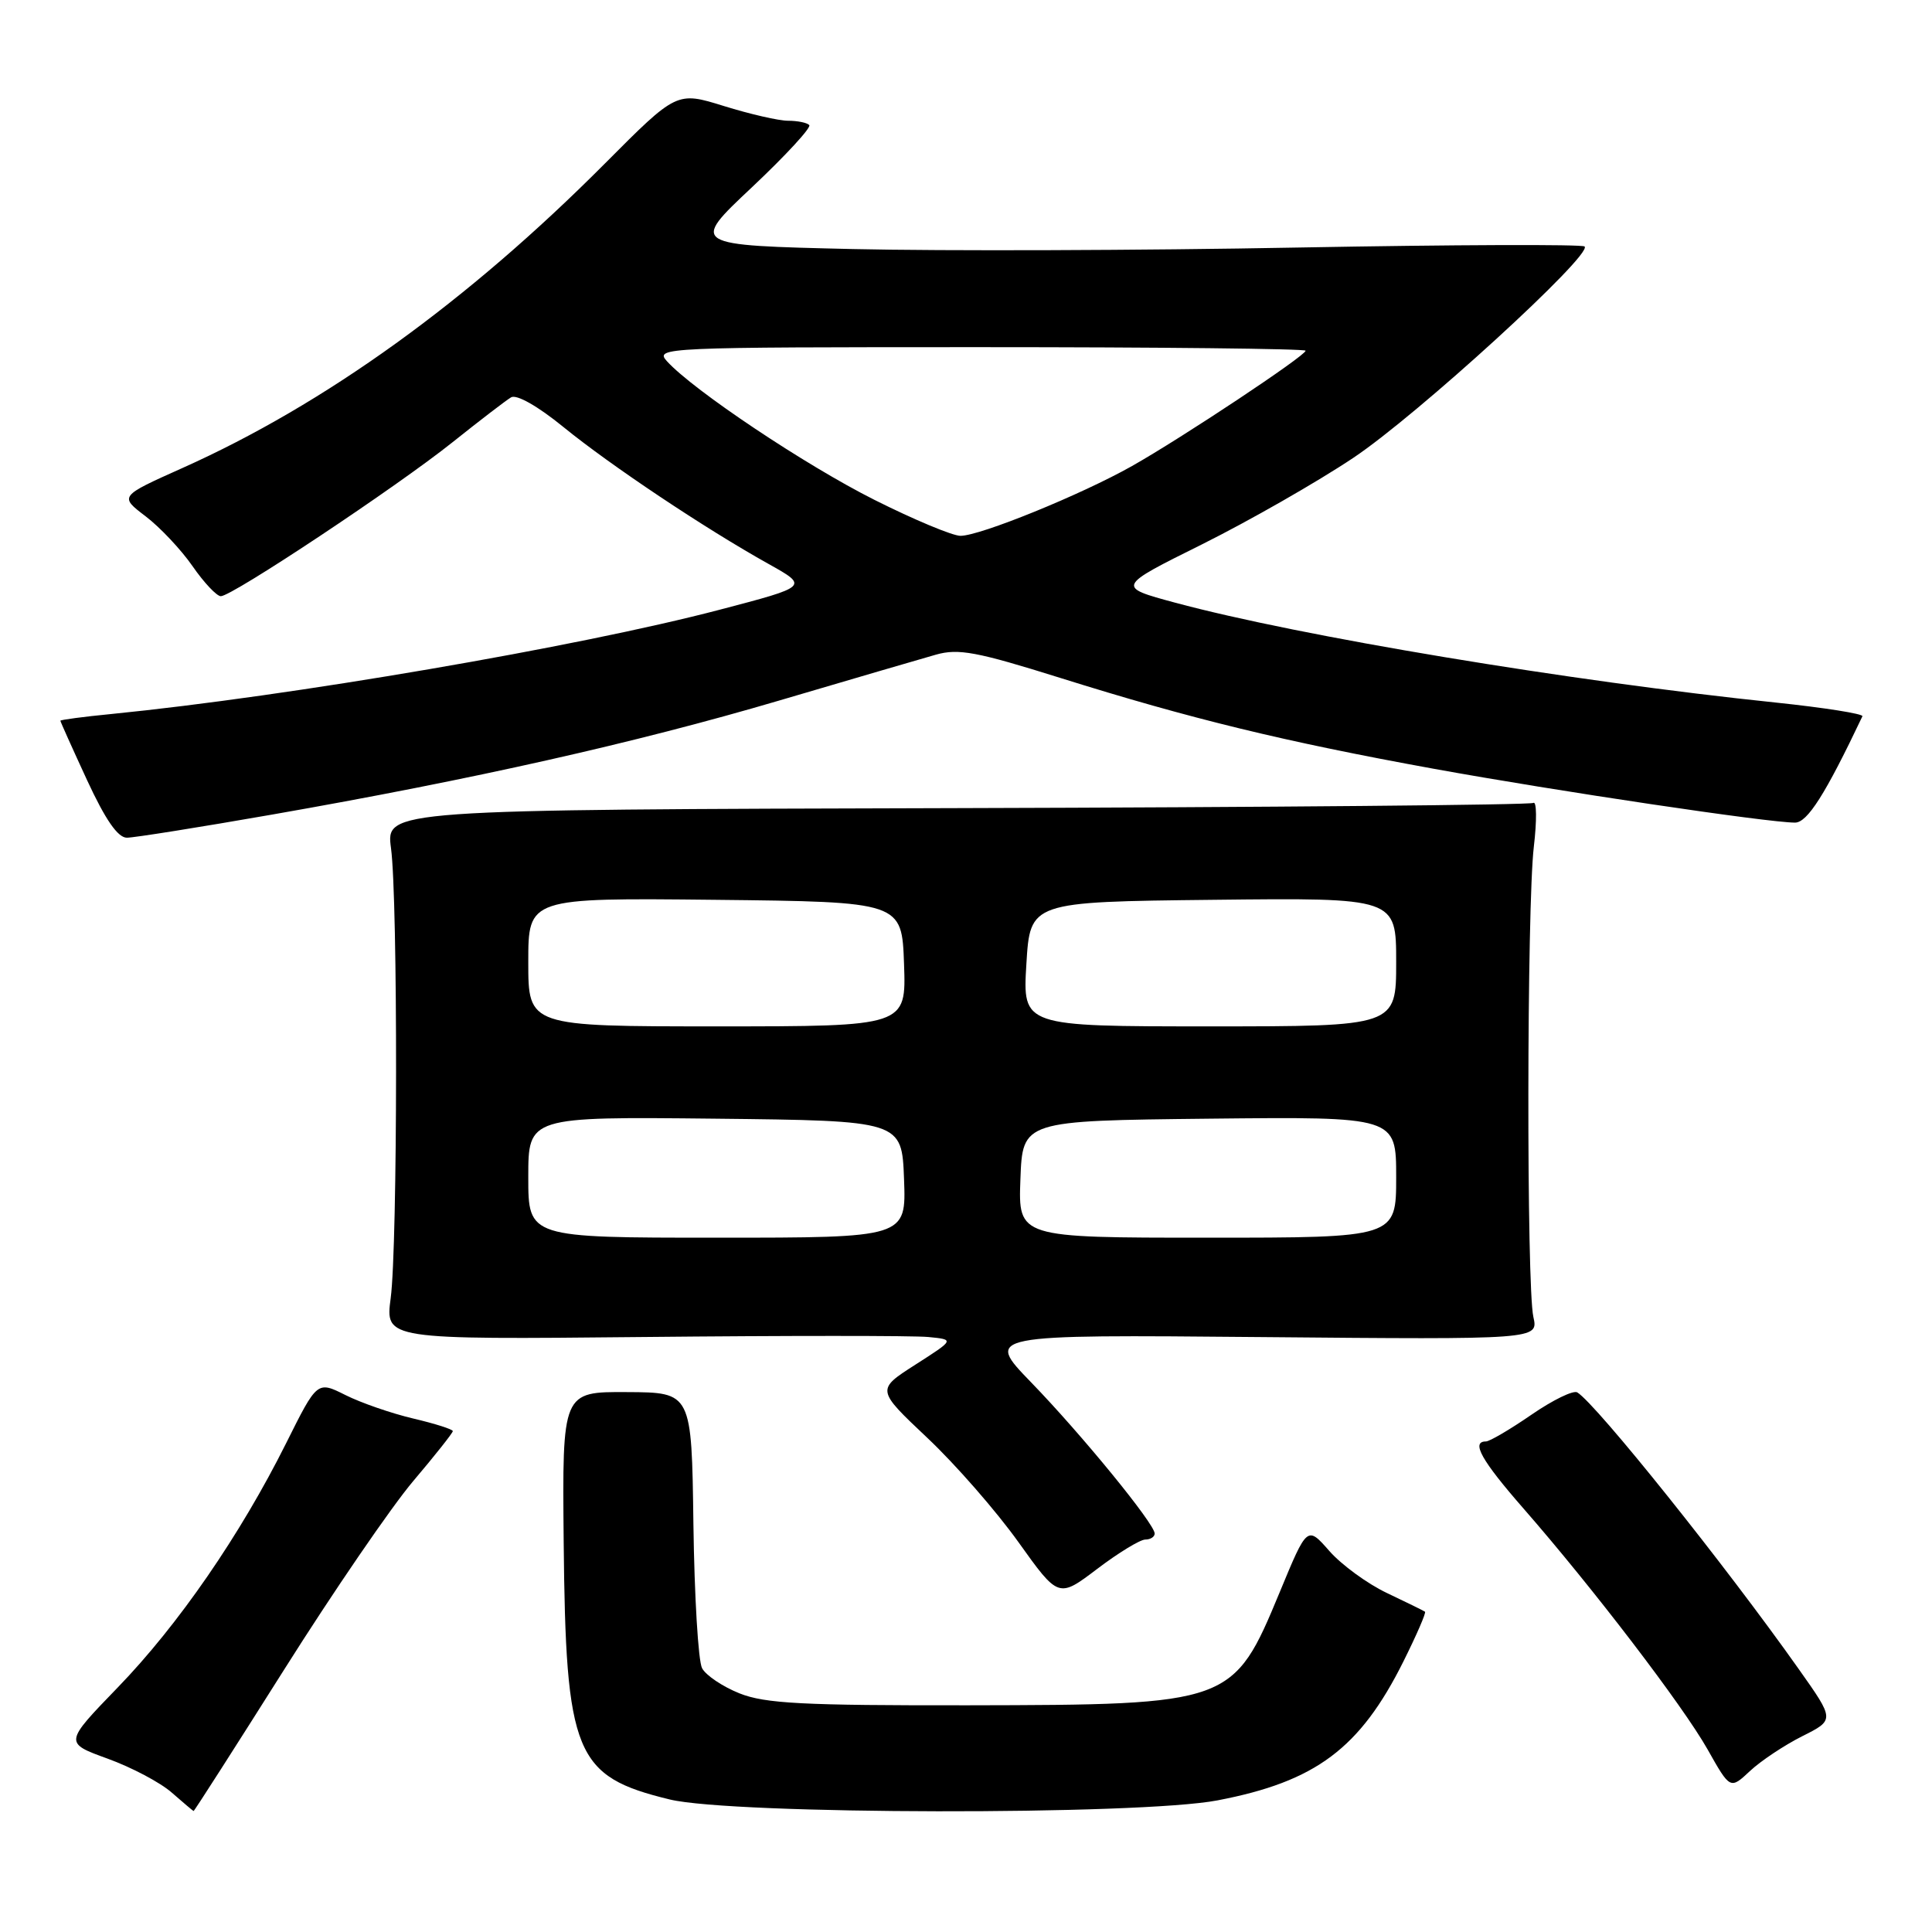 <?xml version="1.0" encoding="UTF-8" standalone="no"?>
<!DOCTYPE svg PUBLIC "-//W3C//DTD SVG 1.1//EN" "http://www.w3.org/Graphics/SVG/1.1/DTD/svg11.dtd" >
<svg xmlns="http://www.w3.org/2000/svg" xmlns:xlink="http://www.w3.org/1999/xlink" version="1.1" viewBox="0 0 256 256">
 <g >
 <path fill="currentColor"
d=" M 37.64 221.25 C 44.14 210.94 51.84 199.70 54.73 196.28 C 57.63 192.86 60.00 189.87 60.00 189.63 C 60.00 189.39 57.64 188.64 54.75 187.96 C 51.86 187.28 47.82 185.88 45.77 184.85 C 42.03 182.98 42.03 182.98 37.91 191.24 C 31.84 203.39 23.62 215.32 15.59 223.61 C 8.50 230.94 8.50 230.94 14.26 233.03 C 17.43 234.18 21.26 236.20 22.76 237.53 C 24.27 238.85 25.57 239.95 25.65 239.97 C 25.74 239.99 31.13 231.56 37.64 221.25 Z  M 161.32 238.56 C 174.34 236.07 180.20 231.69 185.96 220.15 C 187.70 216.66 188.99 213.69 188.82 213.56 C 188.64 213.43 186.38 212.32 183.79 211.09 C 181.21 209.87 177.77 207.36 176.15 205.52 C 173.21 202.17 173.21 202.17 169.57 210.97 C 163.42 225.80 163.14 225.90 128.27 225.96 C 106.35 225.99 101.38 225.73 97.99 224.38 C 95.76 223.49 93.53 221.99 93.03 221.05 C 92.52 220.11 92.01 211.50 91.88 201.92 C 91.65 184.50 91.65 184.50 83.08 184.46 C 74.50 184.41 74.50 184.41 74.69 204.26 C 74.96 232.47 76.16 235.39 88.75 238.44 C 97.08 240.46 150.94 240.55 161.32 238.56 Z  M 238.80 230.06 C 243.11 227.90 243.11 227.90 238.37 221.20 C 228.62 207.40 211.55 186.08 209.00 184.50 C 208.48 184.18 205.75 185.51 202.92 187.46 C 200.09 189.41 197.38 191.00 196.89 191.00 C 194.89 191.00 196.30 193.51 201.83 199.84 C 211.06 210.40 222.98 226.00 226.26 231.80 C 229.26 237.12 229.26 237.12 231.88 234.67 C 233.32 233.32 236.44 231.25 238.80 230.06 Z  M 151.75 204.00 C 152.44 204.00 153.00 203.64 153.00 203.20 C 153.00 201.92 143.32 190.07 136.63 183.17 C 130.50 176.84 130.50 176.84 167.18 177.17 C 203.85 177.50 203.85 177.50 203.18 174.50 C 202.26 170.44 202.31 120.08 203.24 112.20 C 203.65 108.73 203.62 106.12 203.18 106.39 C 202.74 106.66 168.35 106.97 126.76 107.08 C 51.13 107.28 51.13 107.28 51.81 112.39 C 52.73 119.20 52.69 165.03 51.77 172.00 C 51.04 177.50 51.04 177.50 85.27 177.16 C 104.10 176.97 121.07 176.97 123.00 177.16 C 126.49 177.50 126.49 177.50 121.30 180.82 C 116.11 184.14 116.11 184.14 122.86 190.51 C 126.58 194.01 132.01 200.23 134.94 204.33 C 140.26 211.77 140.26 211.77 145.38 207.89 C 148.20 205.75 151.06 204.01 151.75 204.00 Z  M 36.03 107.94 C 62.61 103.29 84.16 98.45 103.23 92.83 C 112.73 90.03 122.08 87.29 124.00 86.75 C 126.99 85.90 129.40 86.35 140.50 89.83 C 157.79 95.25 170.14 98.26 190.00 101.87 C 206.37 104.84 234.26 109.00 237.85 109.00 C 239.49 109.00 241.88 105.23 246.78 94.91 C 246.93 94.59 241.76 93.77 235.28 93.09 C 207.94 90.25 172.29 84.32 155.72 79.86 C 147.94 77.76 147.94 77.76 159.27 72.13 C 165.49 69.03 174.53 63.87 179.33 60.66 C 187.80 55.01 211.04 33.76 209.97 32.66 C 209.68 32.36 192.58 32.42 171.97 32.80 C 151.36 33.19 124.82 33.27 112.98 33.00 C 91.46 32.50 91.46 32.50 99.63 24.82 C 104.12 20.59 107.54 16.88 107.23 16.57 C 106.92 16.25 105.66 16.00 104.42 16.00 C 103.19 16.00 99.36 15.12 95.92 14.05 C 89.67 12.11 89.67 12.11 80.16 21.66 C 61.99 39.92 43.07 53.56 24.16 62.02 C 15.81 65.76 15.81 65.76 19.29 68.41 C 21.21 69.87 24.01 72.85 25.52 75.03 C 27.03 77.21 28.72 79.00 29.26 79.00 C 30.76 79.00 52.60 64.49 60.00 58.57 C 63.58 55.71 67.05 53.05 67.72 52.65 C 68.44 52.22 71.24 53.80 74.64 56.57 C 80.87 61.65 93.45 70.05 101.83 74.72 C 107.16 77.70 107.16 77.70 95.33 80.80 C 76.58 85.72 38.40 92.26 14.75 94.61 C 11.04 94.97 8.00 95.38 8.00 95.50 C 8.00 95.62 9.59 99.16 11.53 103.36 C 13.96 108.61 15.61 111.00 16.81 111.00 C 17.77 111.00 26.42 109.62 36.03 107.94 Z  M 70.00 155.98 C 70.00 147.97 70.00 147.97 94.75 148.23 C 119.50 148.50 119.50 148.50 119.79 156.25 C 120.08 164.00 120.08 164.00 95.04 164.00 C 70.00 164.00 70.00 164.00 70.00 155.98 Z  M 135.21 156.25 C 135.50 148.50 135.50 148.50 160.25 148.23 C 185.00 147.97 185.00 147.97 185.00 155.98 C 185.00 164.00 185.00 164.00 159.96 164.00 C 134.92 164.00 134.92 164.00 135.21 156.25 Z  M 70.00 127.48 C 70.00 118.97 70.00 118.97 94.75 119.23 C 119.50 119.50 119.50 119.50 119.79 127.75 C 120.08 136.00 120.08 136.00 95.04 136.00 C 70.00 136.00 70.00 136.00 70.00 127.48 Z  M 136.00 127.75 C 136.50 119.50 136.50 119.50 160.75 119.23 C 185.00 118.96 185.00 118.96 185.00 127.48 C 185.00 136.00 185.00 136.00 160.25 136.00 C 135.50 136.00 135.50 136.00 136.00 127.75 Z  M 115.88 66.24 C 106.75 61.66 91.86 51.71 88.37 47.86 C 86.74 46.05 87.84 46.00 129.85 46.00 C 153.58 46.00 173.00 46.21 173.00 46.47 C 173.00 47.13 156.69 57.97 150.00 61.75 C 143.31 65.53 129.88 71.00 127.27 71.00 C 126.22 71.00 121.10 68.86 115.88 66.24 Z "/>
</g>
</svg>